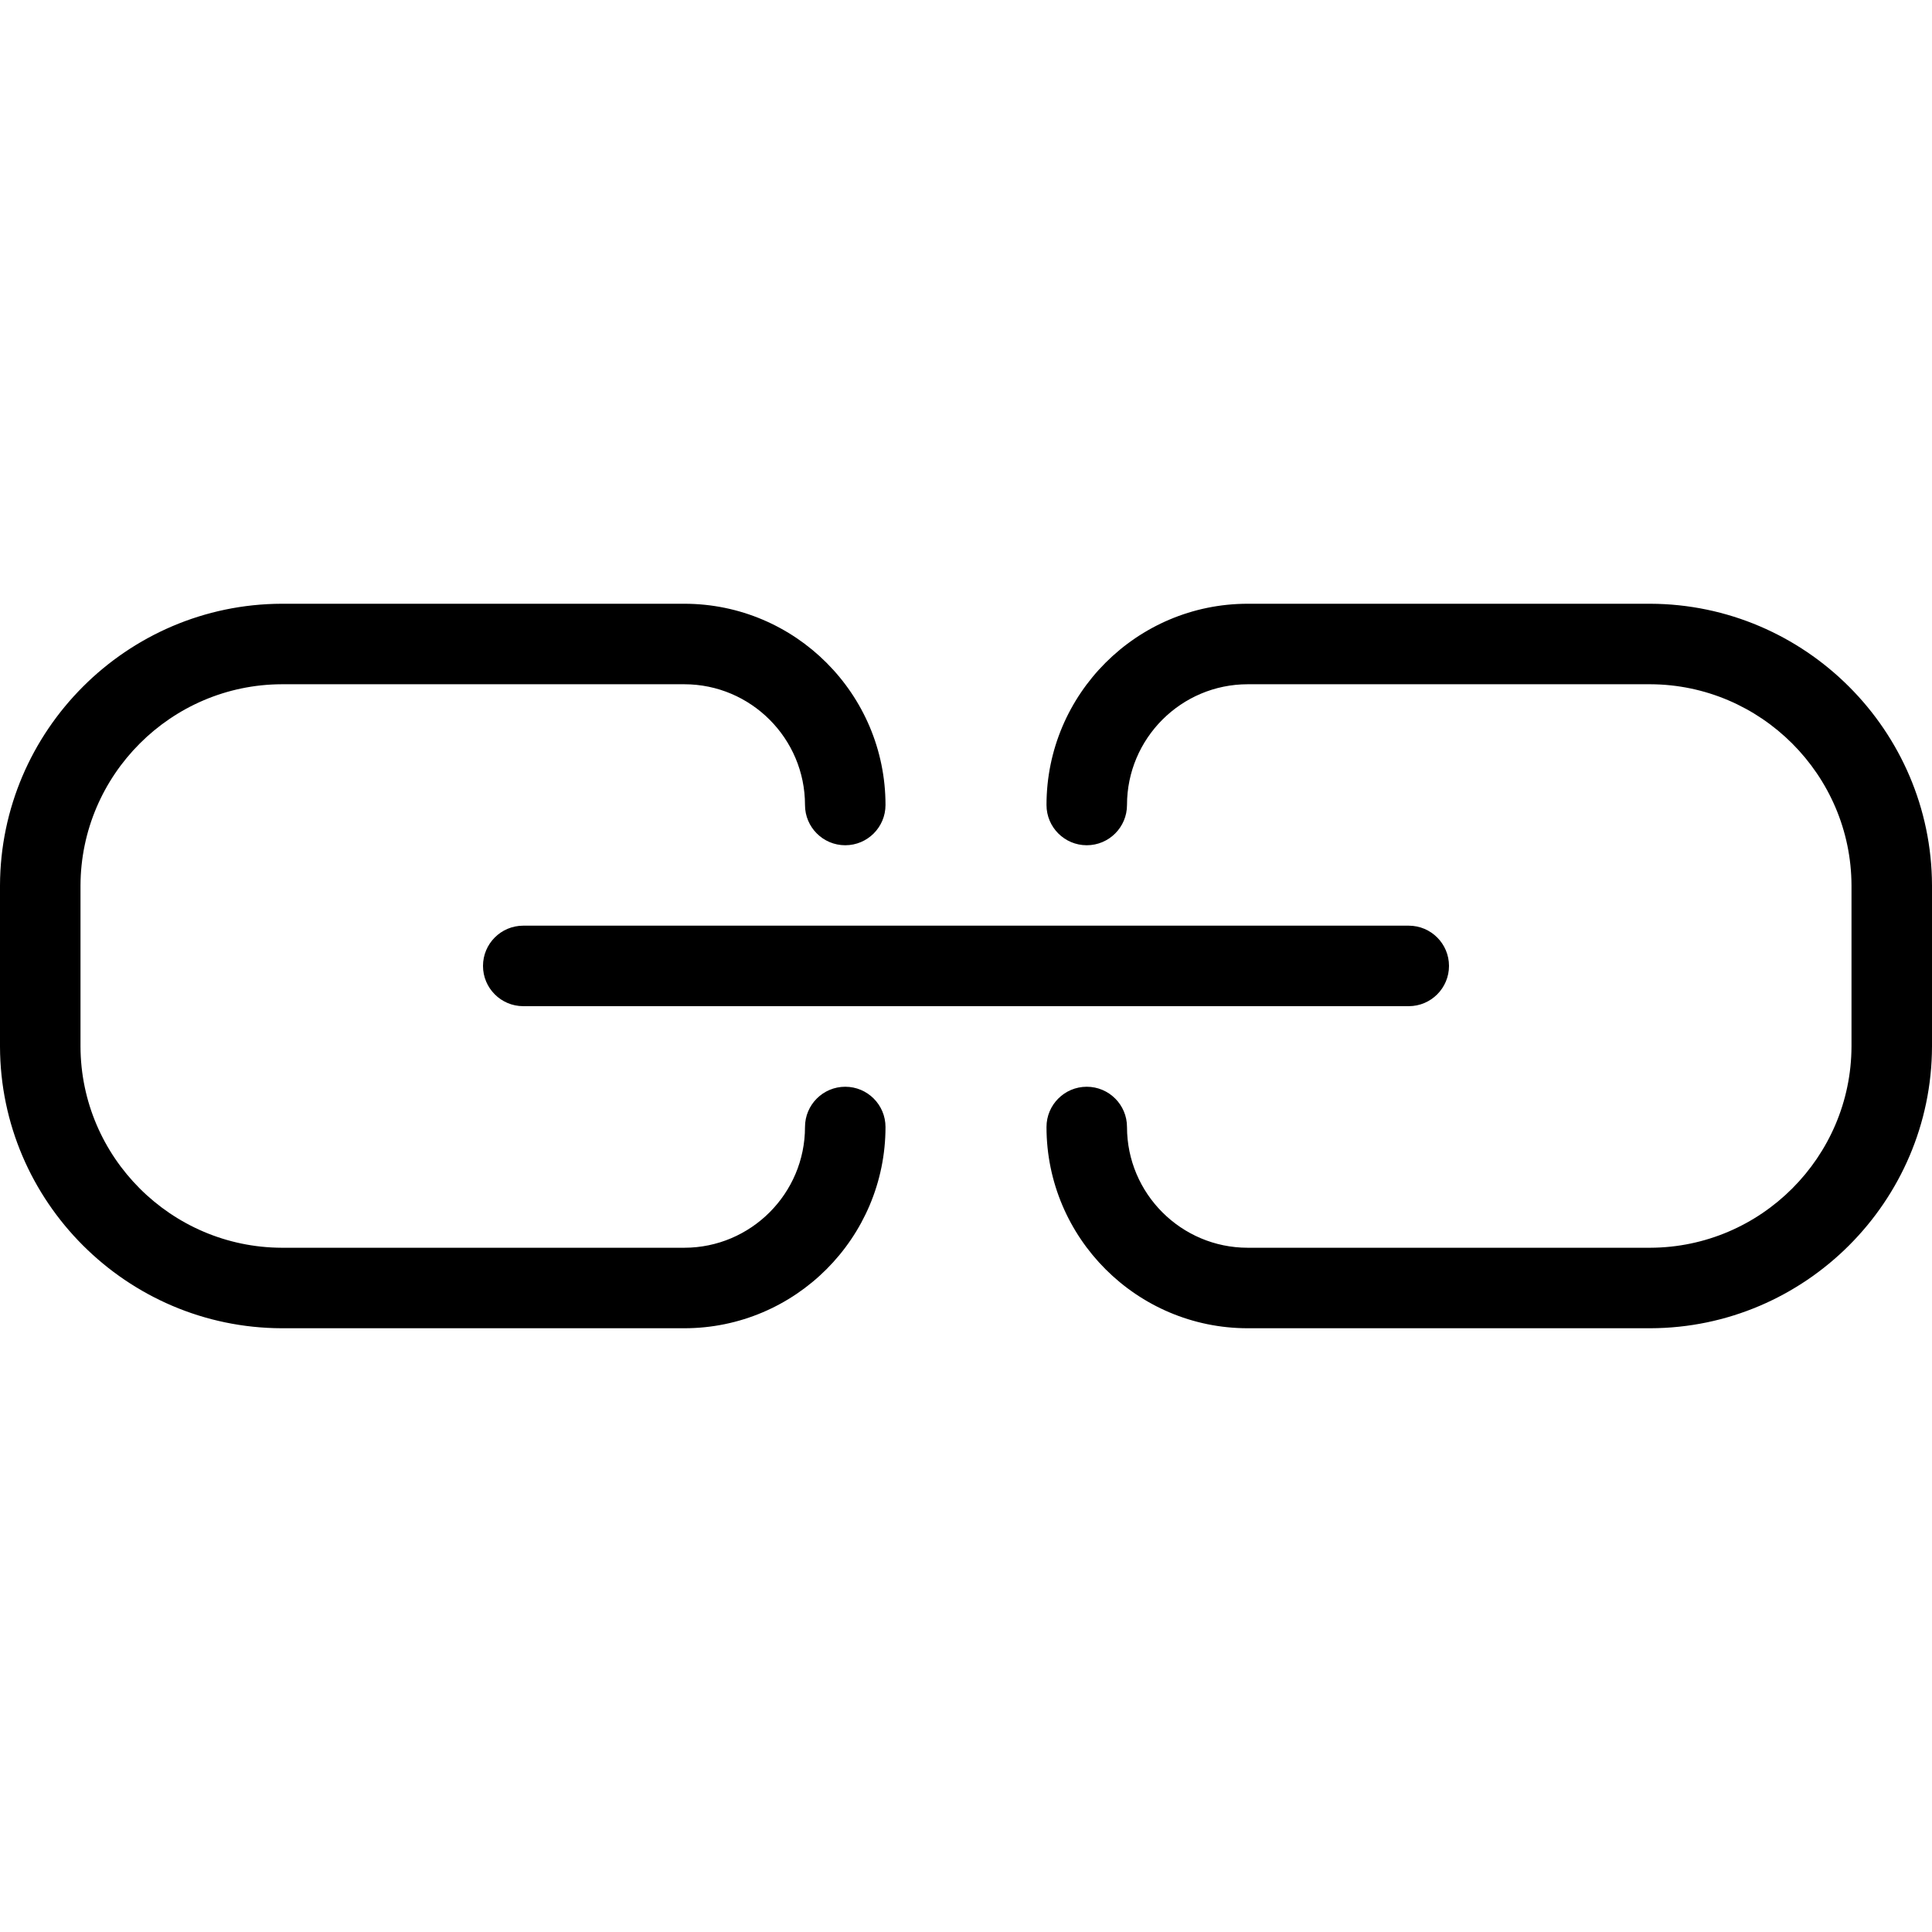 <?xml version="1.0" encoding="utf-8"?>
<!-- Generator: Adobe Illustrator 22.1.0, SVG Export Plug-In . SVG Version: 6.00 Build 0)  -->
<svg version="1.1" id="Layer_1" xmlns="http://www.w3.org/2000/svg" xmlns:xlink="http://www.w3.org/1999/xlink" x="0px" y="0px"
	 viewBox="0 0 24 24" style="enable-background:new 0 0 24 24;" xml:space="preserve">
<g>
	<title>hyperlink</title>
	<path d="M15.5,16.5c-1.378,0-2.5-1.122-2.5-2.5c0-0.276,0.224-0.5,0.5-0.5S14,13.724,14,14c0,0.827,0.673,1.5,1.5,1.5h5
		c1.375-0.004,2.496-1.126,2.5-2.501V11c-0.004-1.374-1.126-2.496-2.501-2.5H15.5C14.673,8.5,14,9.173,14,10
		c0,0.276-0.224,0.5-0.5,0.5S13,10.276,13,10c0-1.379,1.122-2.5,2.5-2.5h5c1.925,0.006,3.494,1.575,3.5,3.499V13
		c-0.005,1.925-1.574,3.495-3.499,3.5C20.501,16.5,15.5,16.5,15.5,16.5z"/>
	<path d="M3.5,16.5c-1.925-0.005-3.495-1.574-3.5-3.499V11c0.006-1.925,1.575-3.494,3.499-3.5H8.5C9.879,7.5,11,8.621,11,10
		c0,0.276-0.224,0.5-0.5,0.5S10,10.276,10,10c0-0.827-0.673-1.5-1.5-1.5h-5C2.126,8.504,1.004,9.626,1,11.001V13
		c0.004,1.375,1.126,2.496,2.501,2.5H8.5c0.827,0,1.5-0.673,1.5-1.5c0-0.276,0.224-0.5,0.5-0.5S11,13.724,11,14
		c0,1.378-1.121,2.5-2.5,2.5H3.5z"/>
	<path d="M6.5,12.499c-0.276,0-0.5-0.224-0.5-0.5c0-0.276,0.224-0.5,0.5-0.5h11c0.276,0,0.5,0.224,0.5,0.5
		c0,0.276-0.224,0.5-0.5,0.5H6.5z"/>
</g>
</svg>
